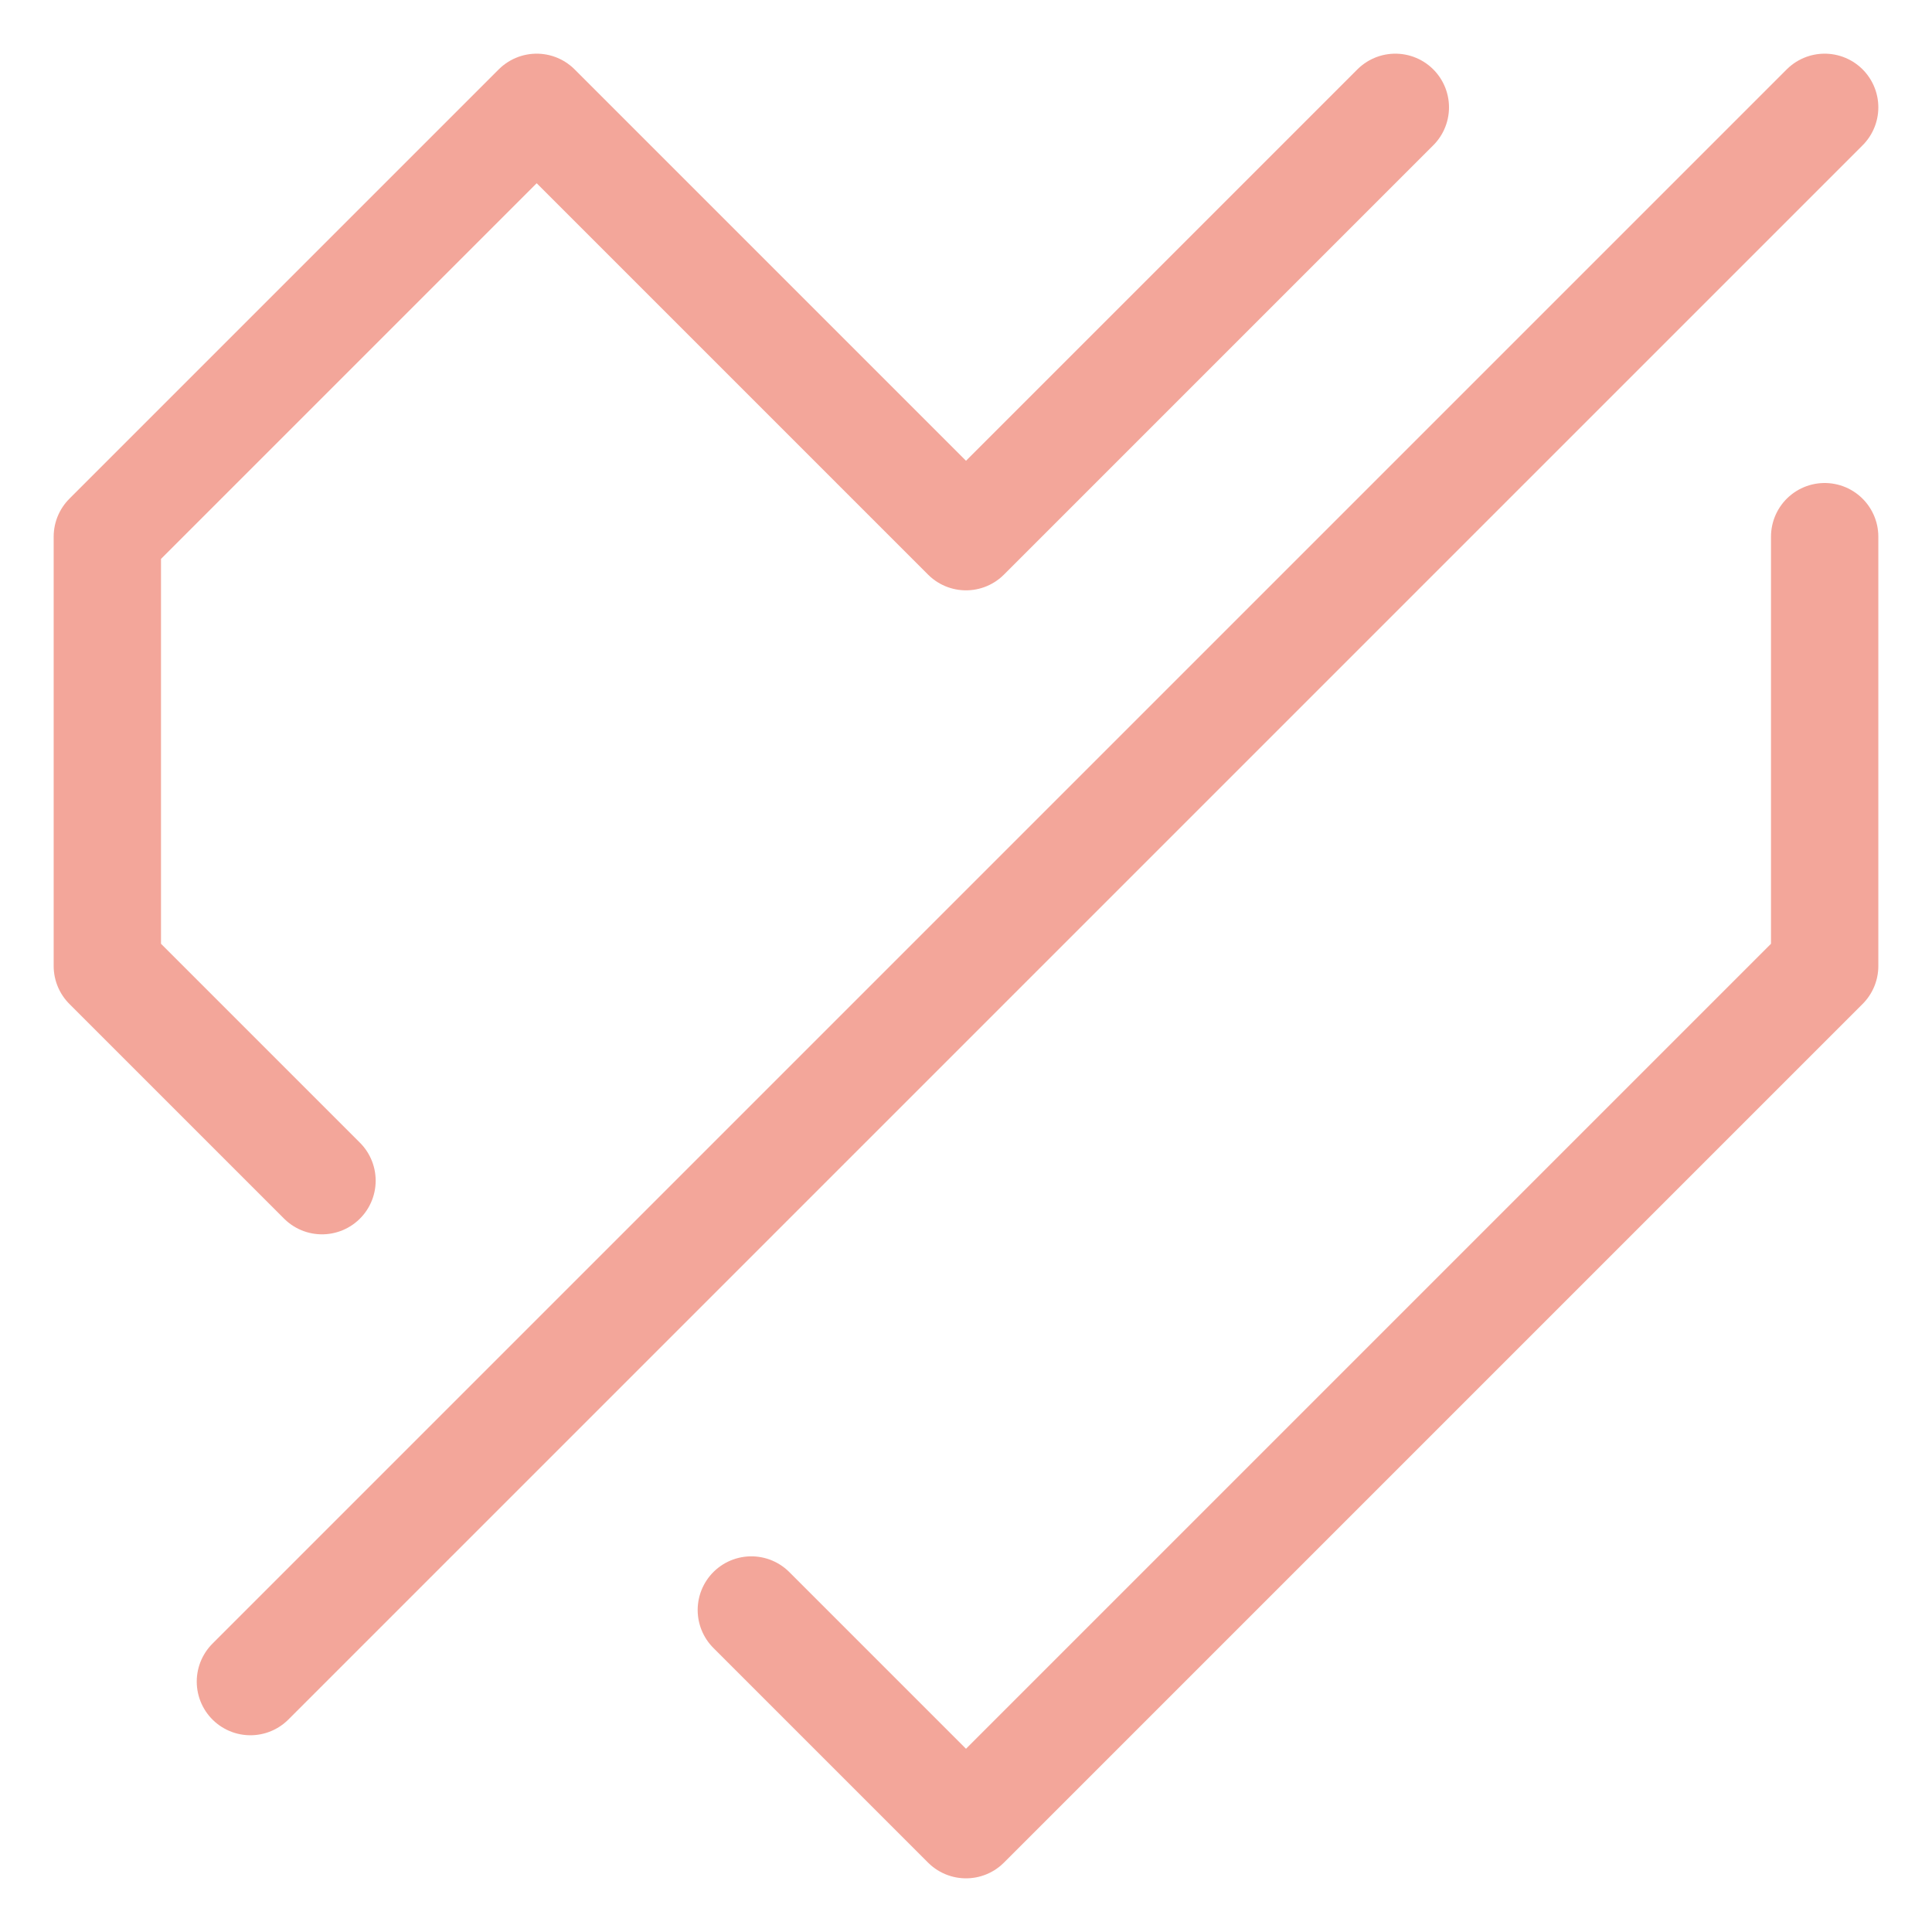<svg viewBox="0 0 18 18" fill="none" xmlns="http://www.w3.org/2000/svg">
    <path d="M13 1L9 5L5 1L1 5V9L3 11M17 5V9L9 17L7 15M2.333 15.667L17 1" stroke="#E94F37" stroke-opacity="0.5" stroke-linecap="round" stroke-linejoin="round"/>
</svg>
